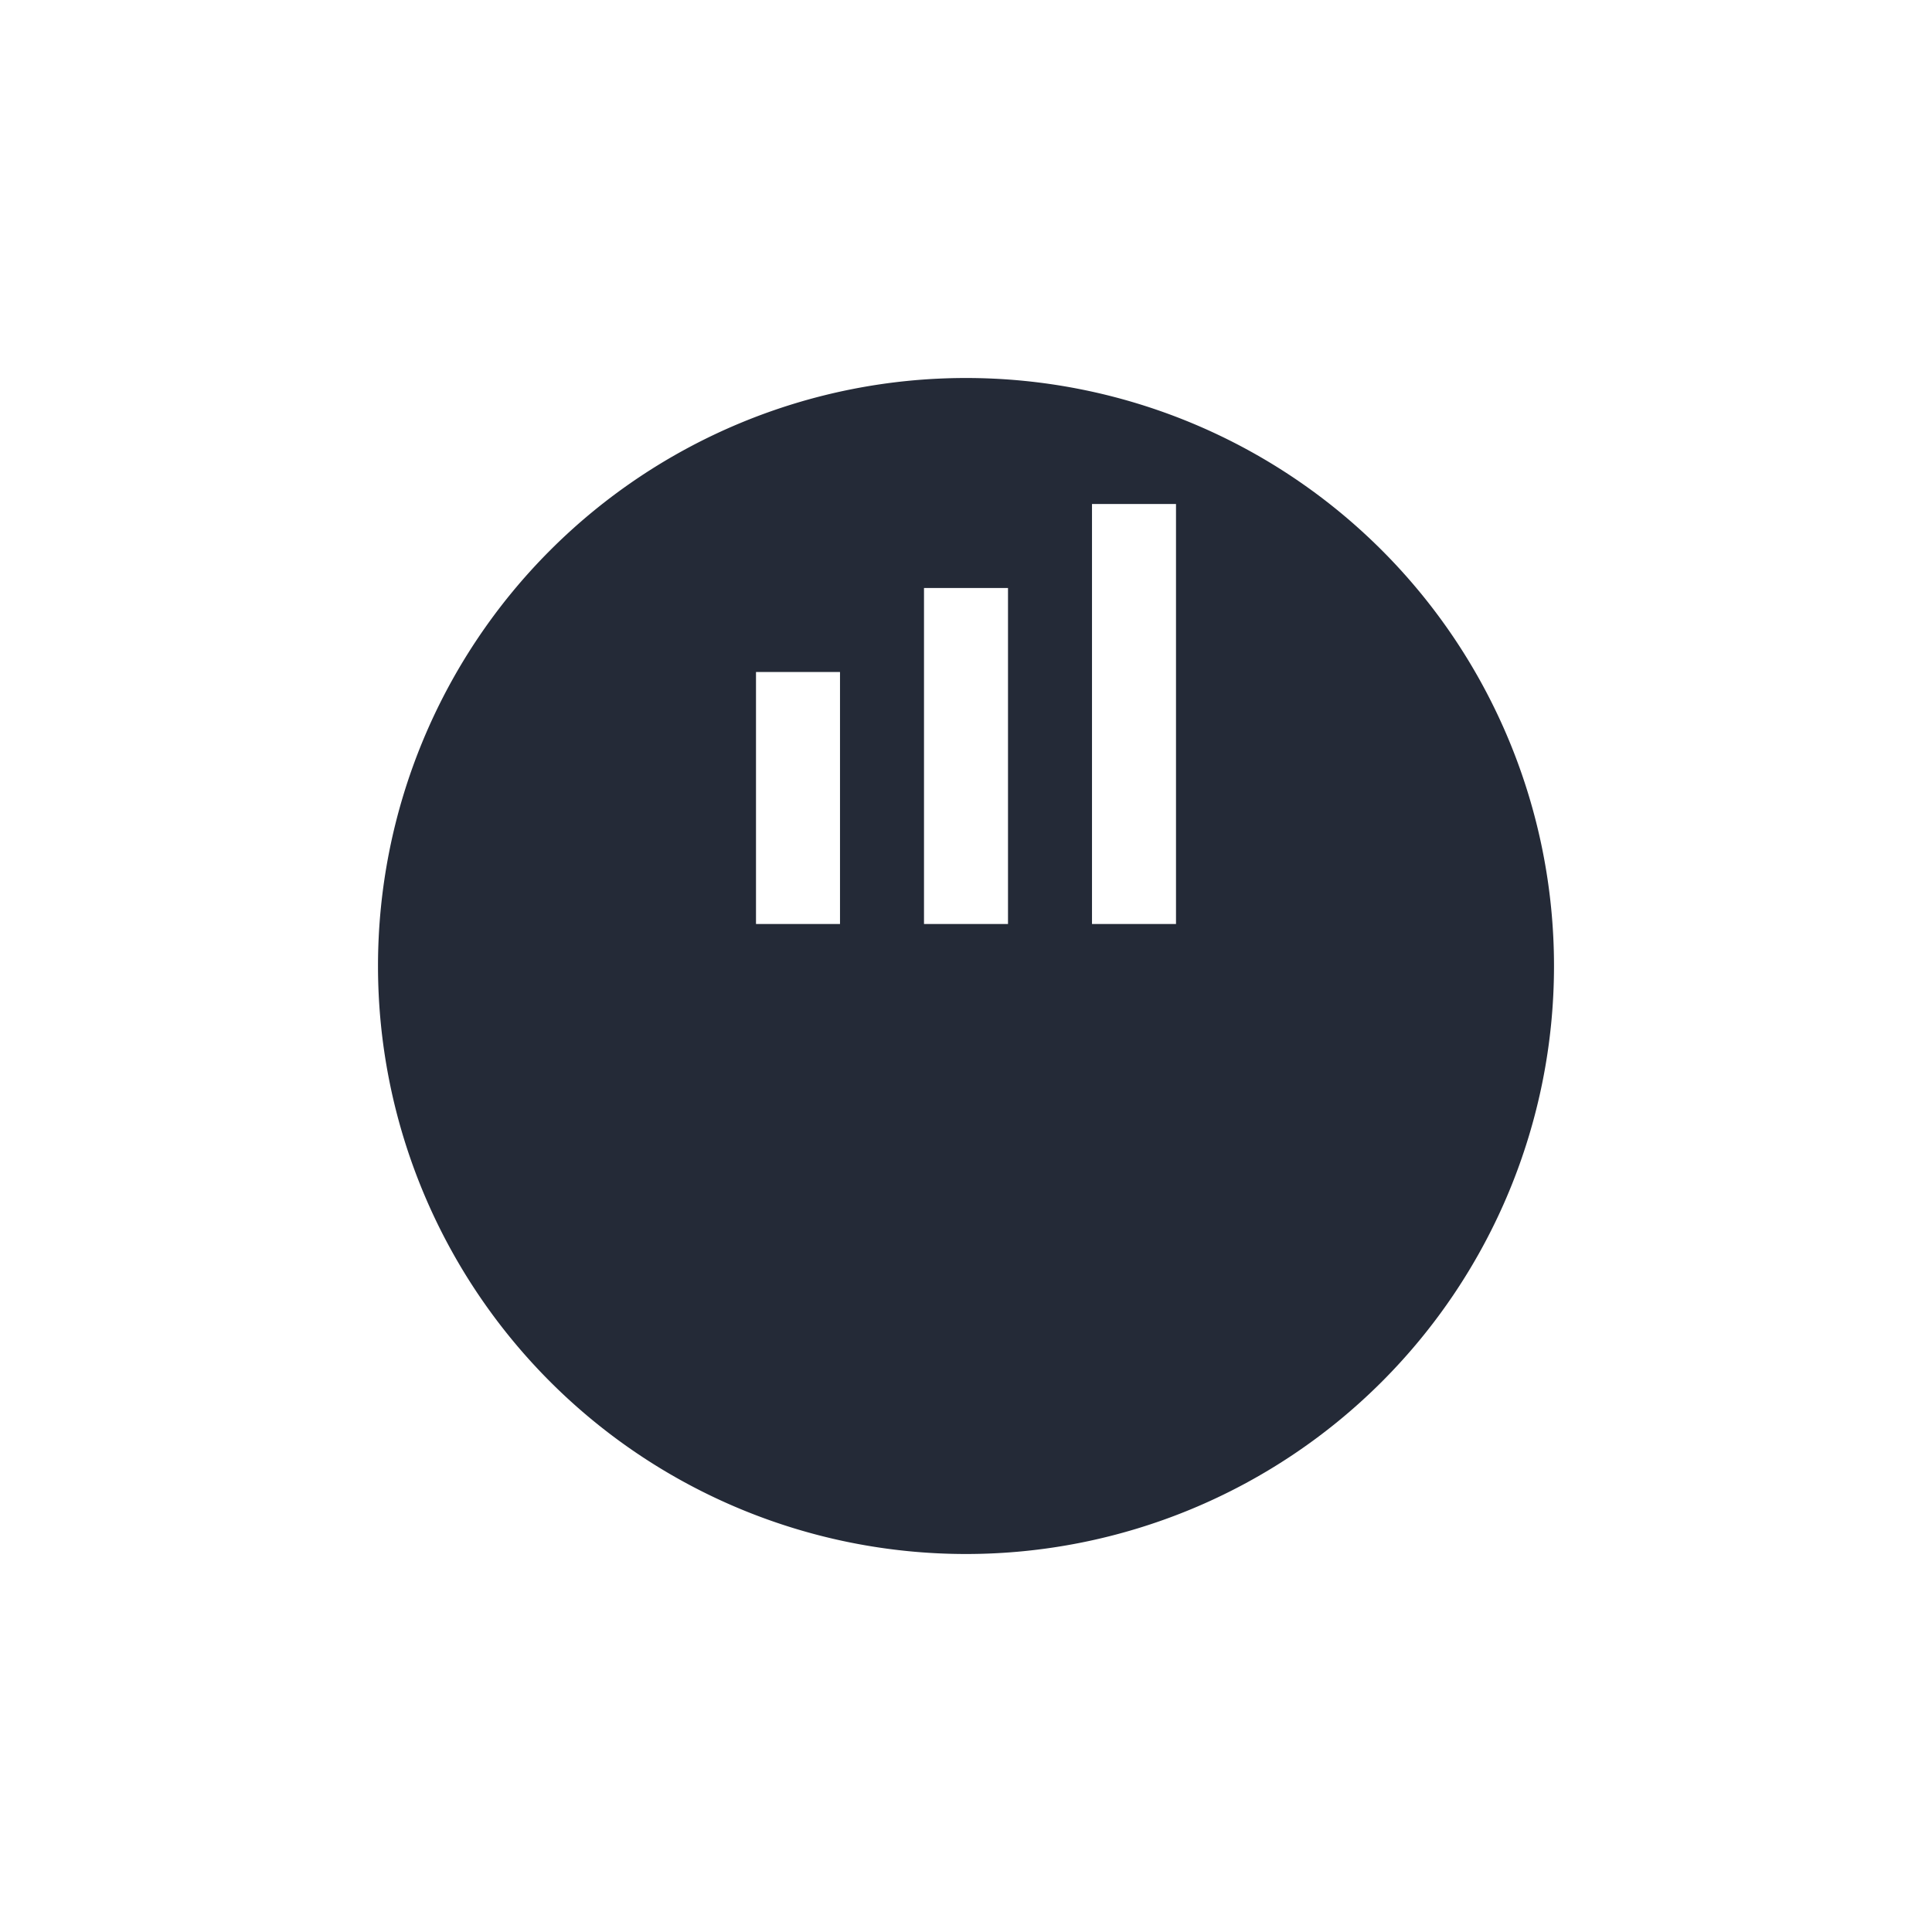<svg xmlns="http://www.w3.org/2000/svg" xmlns:xlink="http://www.w3.org/1999/xlink" width="46" height="46" viewBox="0 0 46 46"><defs><style>.a{fill:#242a37;}.b{fill:#fff;}.c{filter:url(#a);}</style><filter id="a" x="0" y="0" width="46" height="46" filterUnits="userSpaceOnUse"><feOffset dy="5" input="SourceAlpha"/><feGaussianBlur stdDeviation="3" result="b"/><feFlood flood-opacity="0.102"/><feComposite operator="in" in2="b"/><feComposite in="SourceGraphic"/></filter></defs><g transform="translate(-70 -955)"><g class="c" transform="matrix(1, 0, 0, 1, 70, 955)"><path class="a" d="M14,0A14,14,0,1,1,0,14,14,14,0,0,1,14,0Z" transform="translate(9 4)"/></g><rect class="b" width="2" height="6" transform="translate(88 971)"/><rect class="b" width="2" height="8" transform="translate(92 969)"/><rect class="b" width="2" height="10" transform="translate(96 967)"/></g></svg>